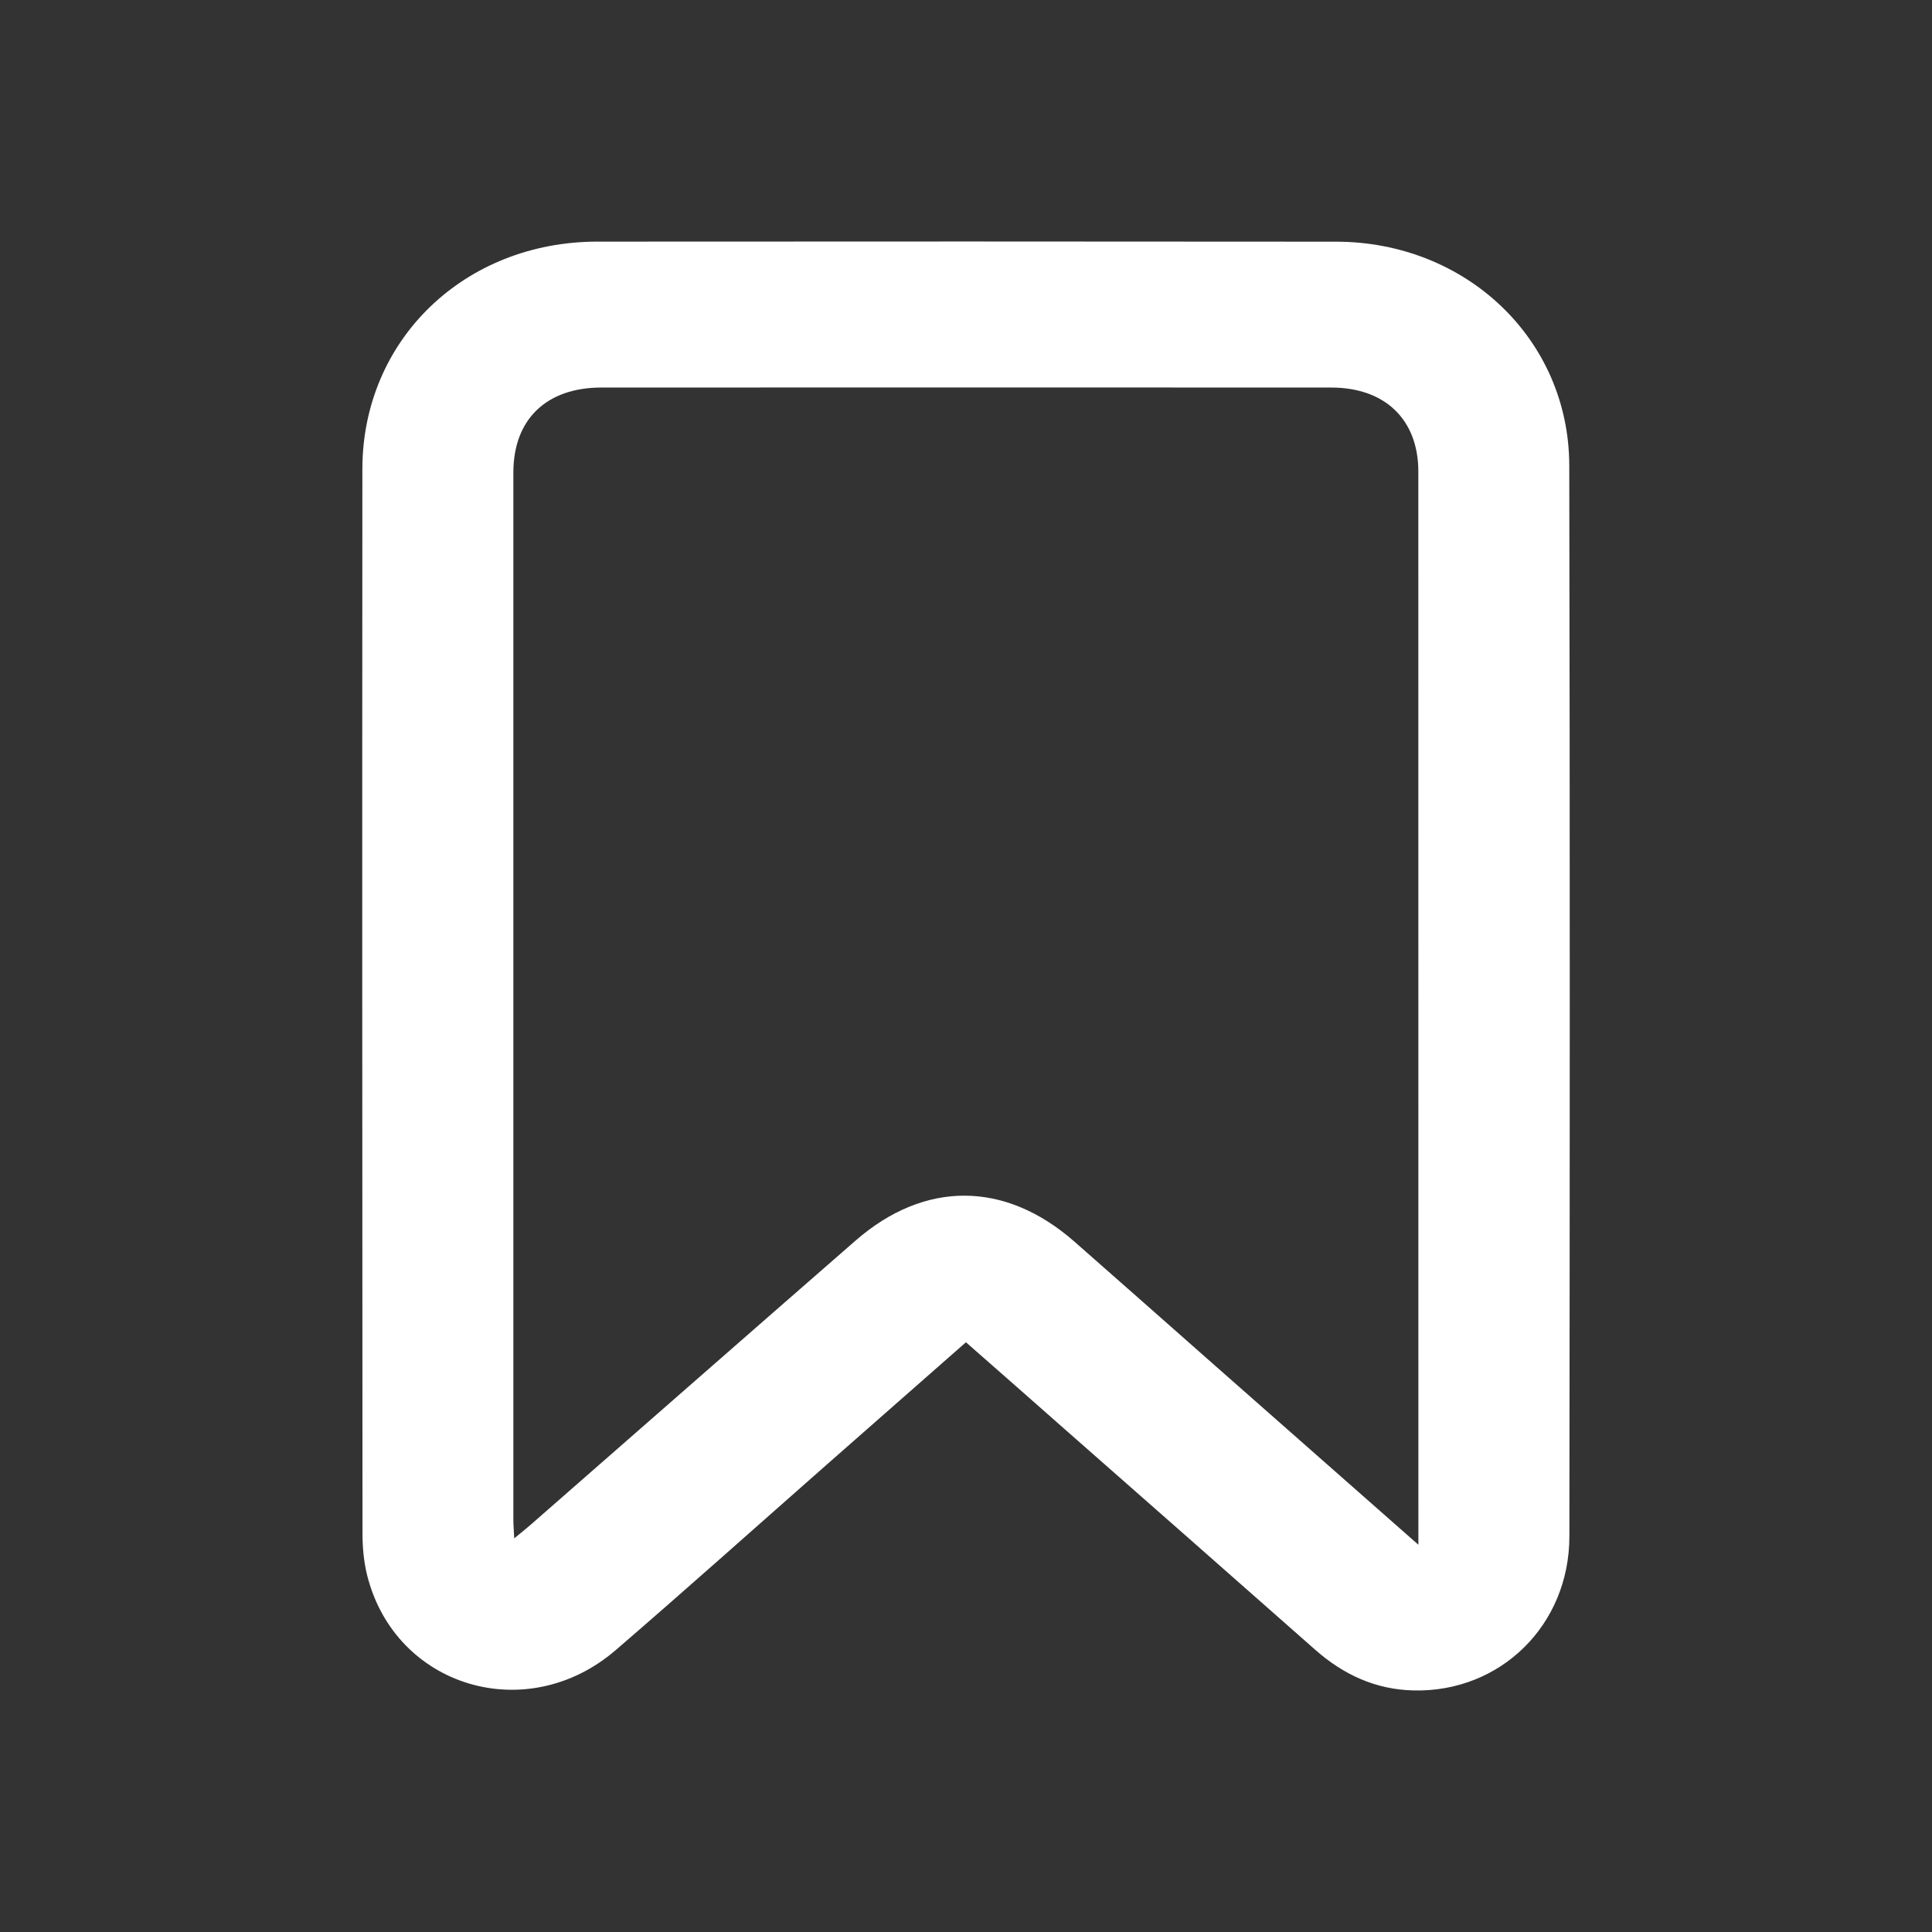 <svg width="32" height="32" viewBox="0 0 32 32" fill="none" xmlns="http://www.w3.org/2000/svg">
<rect x="0" y="0" width="32" height="32" fill="#333333" stroke="none"/>
<g id="icon">
<path id="Vector" d="M15.999 22.232C15.213 22.924 14.448 23.595 13.684 24.267C12.523 25.289 11.37 26.321 10.198 27.331C8.723 28.601 6.548 27.944 6.082 26.095C6.025 25.869 6.004 25.628 6.004 25.395C6 19.519 5.998 13.643 6.002 7.768C6.004 5.631 7.689 4.004 9.893 4.002C13.972 3.999 18.051 3.999 22.129 4.003C24.285 4.005 25.987 5.621 25.992 7.708C26.004 13.621 26.001 19.535 25.994 25.448C25.993 26.916 24.853 28.032 23.415 27.999C22.782 27.985 22.249 27.735 21.785 27.326C20.402 26.104 19.016 24.887 17.631 23.668C17.097 23.196 16.563 22.727 15.999 22.232ZM23.493 25.586C23.493 25.432 23.493 25.349 23.493 25.267C23.493 19.448 23.493 13.629 23.492 7.81C23.492 6.951 22.942 6.419 22.049 6.419C18.02 6.417 13.989 6.417 9.96 6.419C9.049 6.419 8.503 6.947 8.503 7.826C8.502 13.607 8.503 19.388 8.503 25.169C8.503 25.259 8.511 25.347 8.517 25.48C8.633 25.385 8.713 25.321 8.79 25.254C10.584 23.685 12.376 22.113 14.172 20.547C15.317 19.55 16.645 19.558 17.792 20.562C18.559 21.234 19.32 21.91 20.085 22.584C21.202 23.567 22.319 24.551 23.493 25.586Z" fill="white"/>
</g>
</svg>
